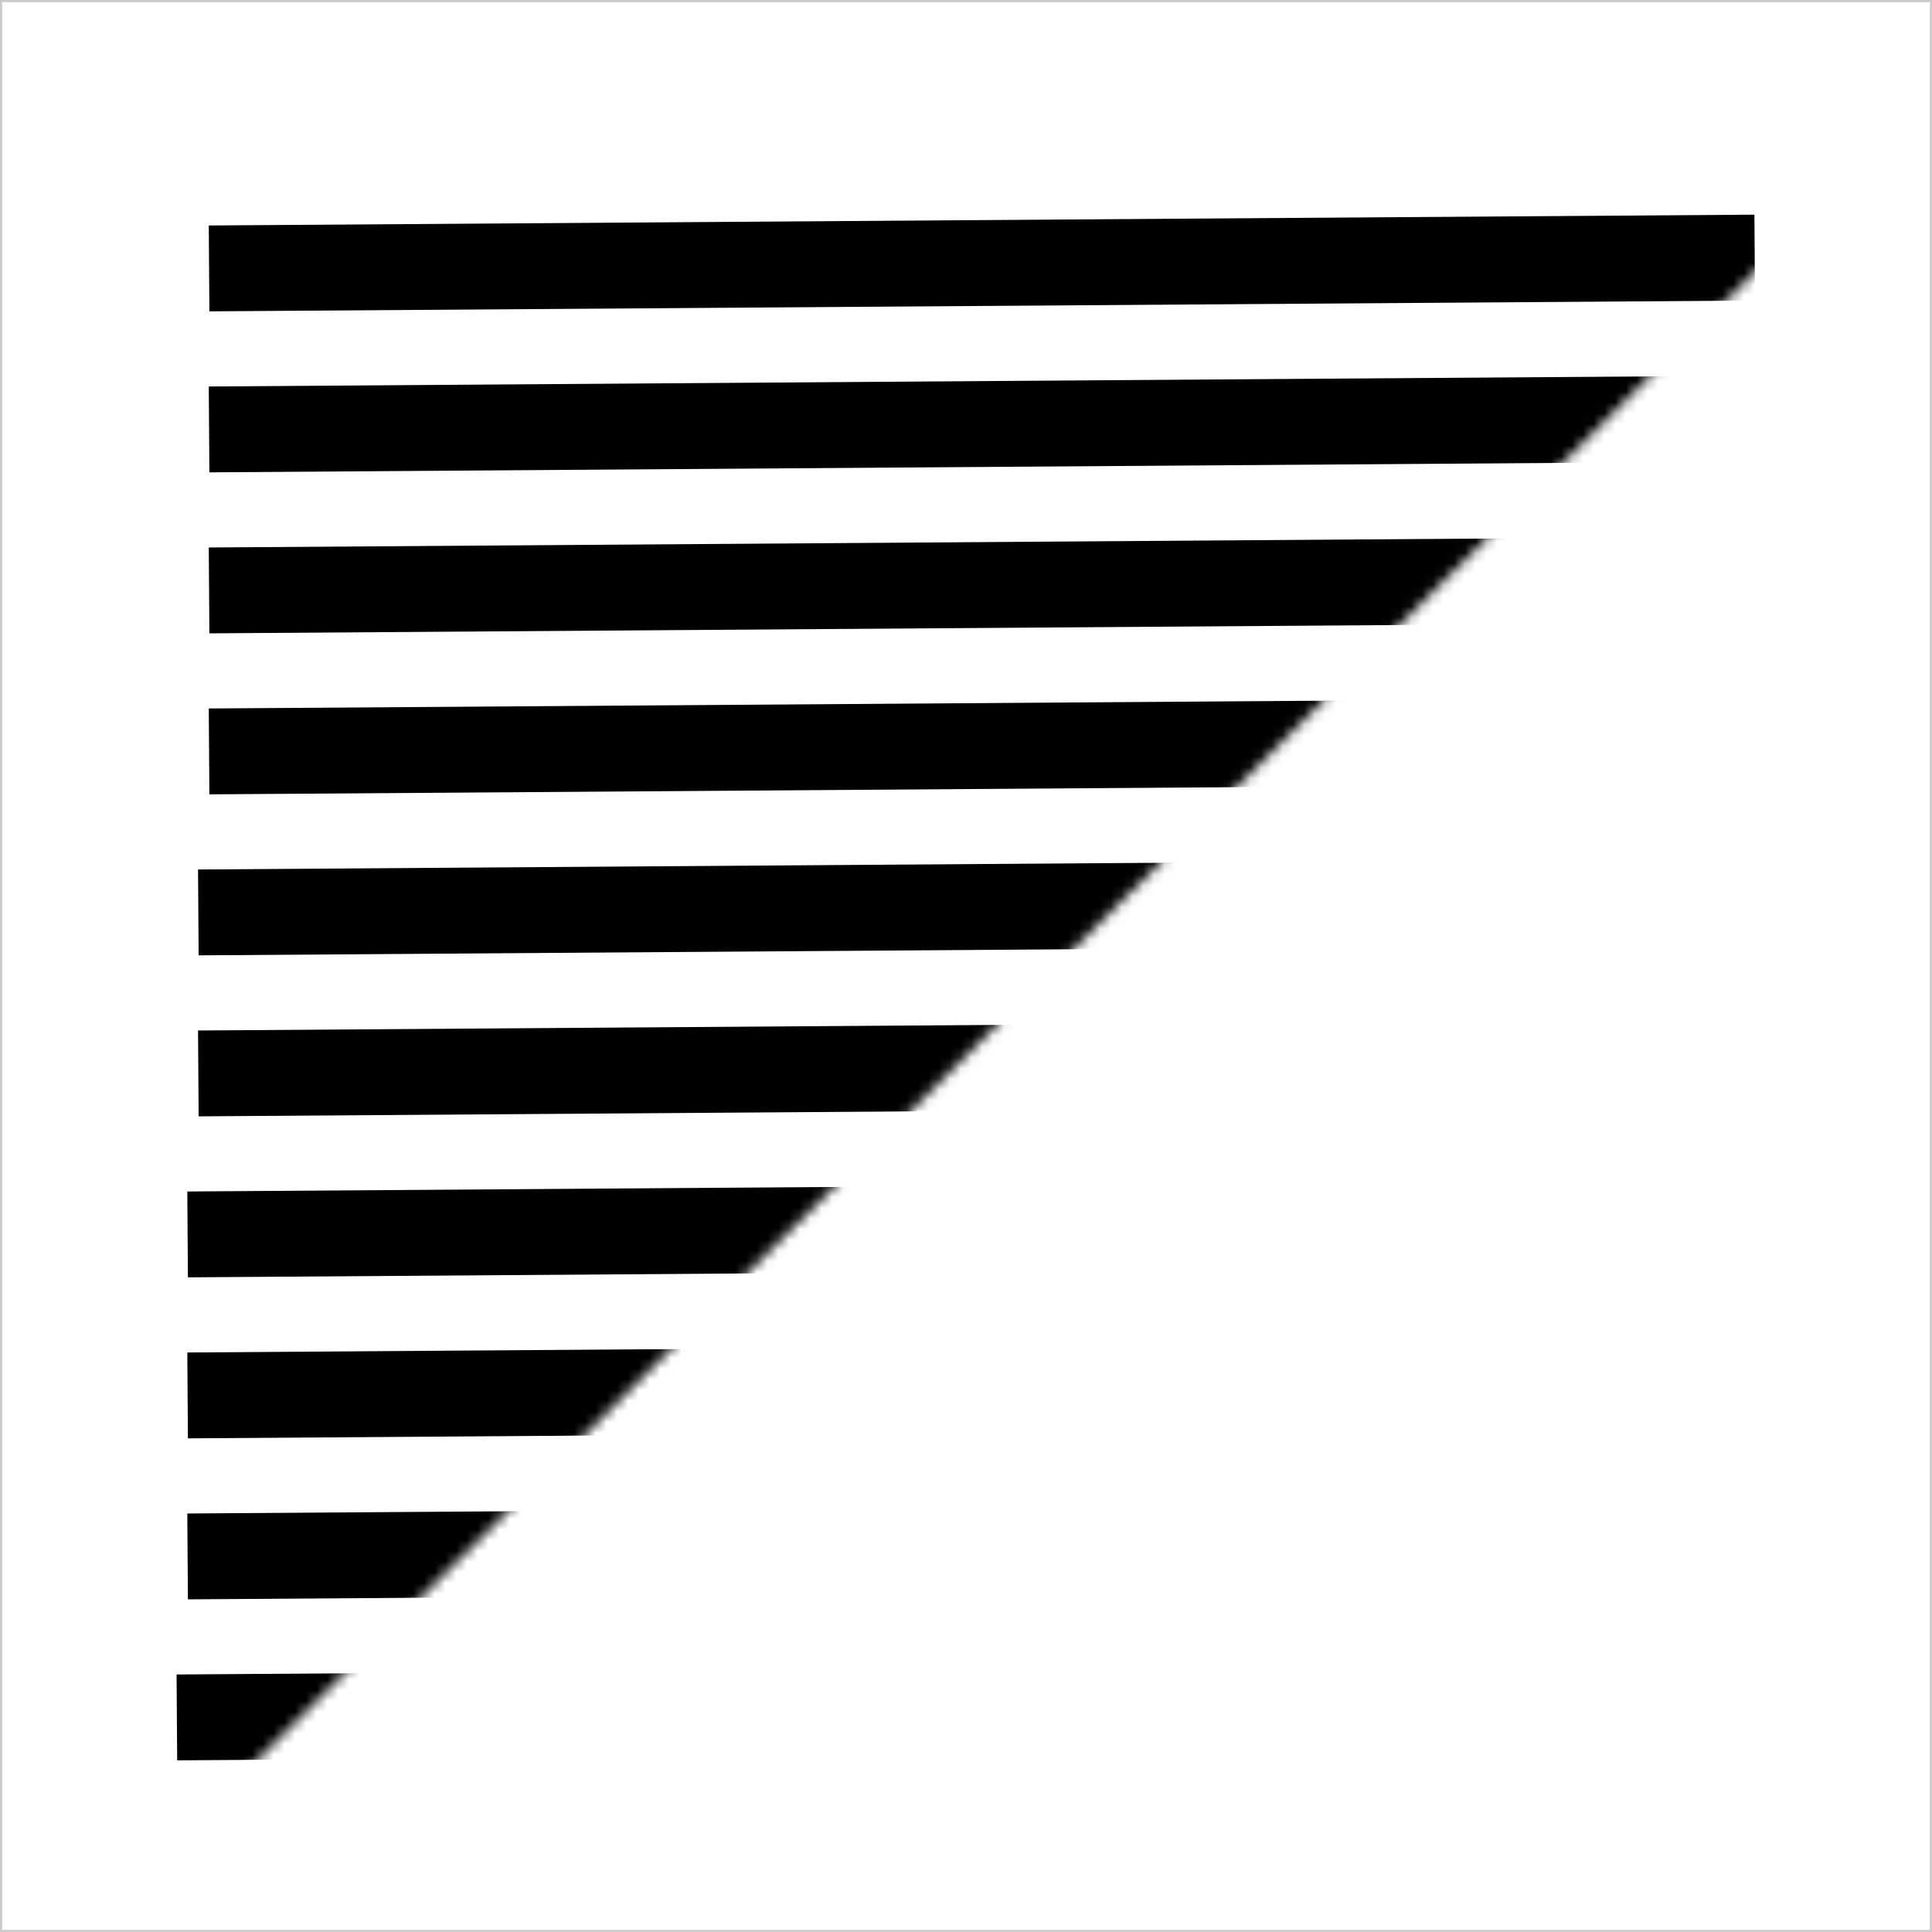 <svg width="180" height="180" viewBox="0 0 180 180" fill="none" xmlns="http://www.w3.org/2000/svg">
<rect x="0" y="0" width="180" height="180" fill="#808080" stroke="none"/>
<rect x="0.1" y="0.1" width="179.8" height="179.8" fill="white" stroke="#CBCBCB" stroke-width="0.2"/>
<mask id="mask0_21_824" style="mask-type:alpha" maskUnits="userSpaceOnUse" x="14" y="16" width="159" height="158">
<path d="M17.119 19.538L17.13 18.555L18.114 18.55L167.265 17.785L169.708 17.772L167.975 19.494L17.081 169.402L15.348 171.124L15.376 168.681L17.119 19.538Z" fill="white" stroke="black" stroke-width="2"/>
</mask>
<g mask="url(#mask0_21_824)">
<line y1="-4" x2="144.003" y2="-4" transform="matrix(-1 0.007 0.007 1 163.51 28)" stroke="black" stroke-width="8"/>
<line y1="-4" x2="144.003" y2="-4" transform="matrix(-1 0.007 0.007 1 163.51 43)" stroke="black" stroke-width="8"/>
<line y1="-4" x2="144.003" y2="-4" transform="matrix(-1 0.007 0.007 1 163.51 58)" stroke="black" stroke-width="8"/>
<line y1="-4" x2="144.003" y2="-4" transform="matrix(-1 0.007 0.007 1 163.51 73)" stroke="black" stroke-width="8"/>
<line y1="-4" x2="144.003" y2="-4" transform="matrix(-1 0.007 0.007 1 162.51 88)" stroke="black" stroke-width="8"/>
<line y1="-4" x2="144.003" y2="-4" transform="matrix(-1 0.007 0.007 1 162.51 103)" stroke="black" stroke-width="8"/>
<line y1="-4" x2="144.003" y2="-4" transform="matrix(-1 0.007 0.007 1 161.51 118)" stroke="black" stroke-width="8"/>
<line y1="-4" x2="144.003" y2="-4" transform="matrix(-1 0.007 0.007 1 161.51 133)" stroke="black" stroke-width="8"/>
<line y1="-4" x2="144.003" y2="-4" transform="matrix(-1 0.007 0.007 1 161.51 148)" stroke="black" stroke-width="8"/>
<line y1="-4" x2="144.003" y2="-4" transform="matrix(-1 0.007 0.007 1 160.51 163)" stroke="black" stroke-width="8"/>
</g>
</svg>
